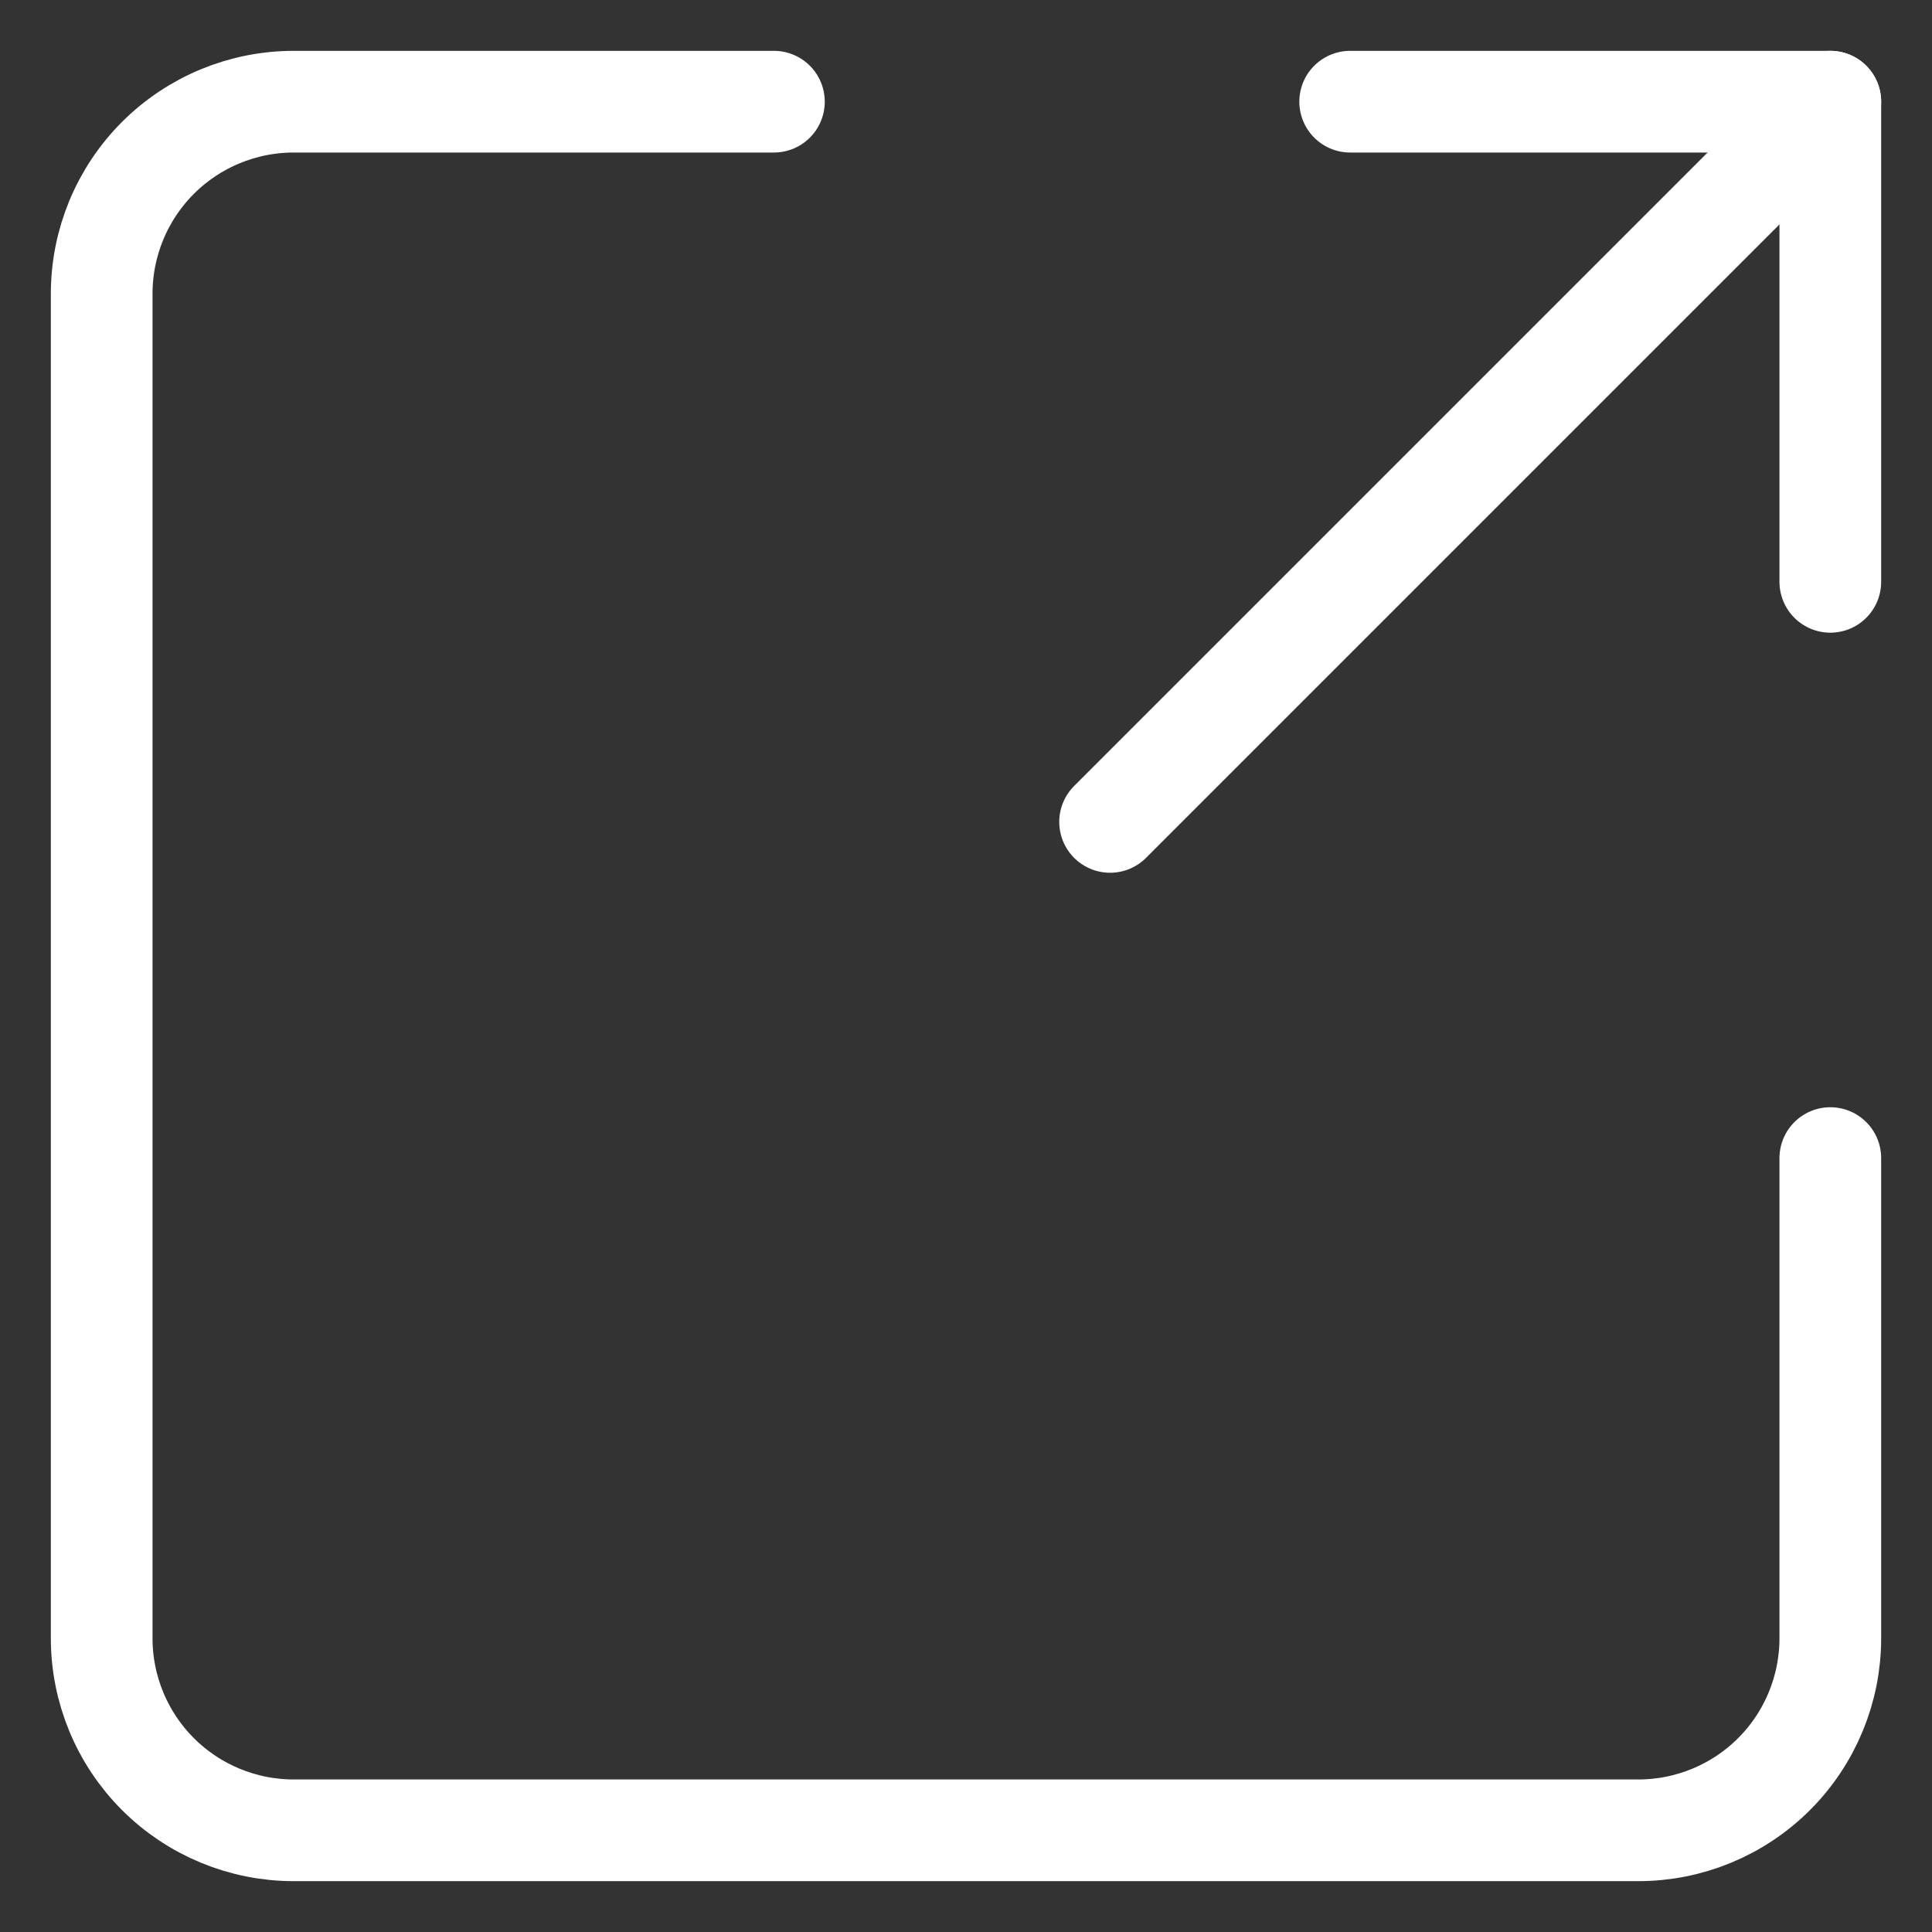 <svg width="19" height="19" viewBox="0 0 19 19" fill="none" xmlns="http://www.w3.org/2000/svg">
    <rect x="0" y="0" width="19" height="19" fill="#333333" stroke="none"/>
    <path d="M10.917 8.083L18 1" stroke="white" stroke-linecap="round" stroke-linejoin="round" />
    <path d="M13.278 1H18V5.722" stroke="white" stroke-linecap="round" stroke-linejoin="round" />
    <path
        d="M18 11.389V16.111C18 16.612 17.801 17.093 17.447 17.447C17.093 17.801 16.612 18 16.111 18H2.889C2.388 18 1.907 17.801 1.553 17.447C1.199 17.093 1 16.612 1 16.111V2.889C1 2.388 1.199 1.907 1.553 1.553C1.907 1.199 2.388 1 2.889 1H7.611"
        stroke="white" stroke-linecap="round" stroke-linejoin="round" />
</svg>